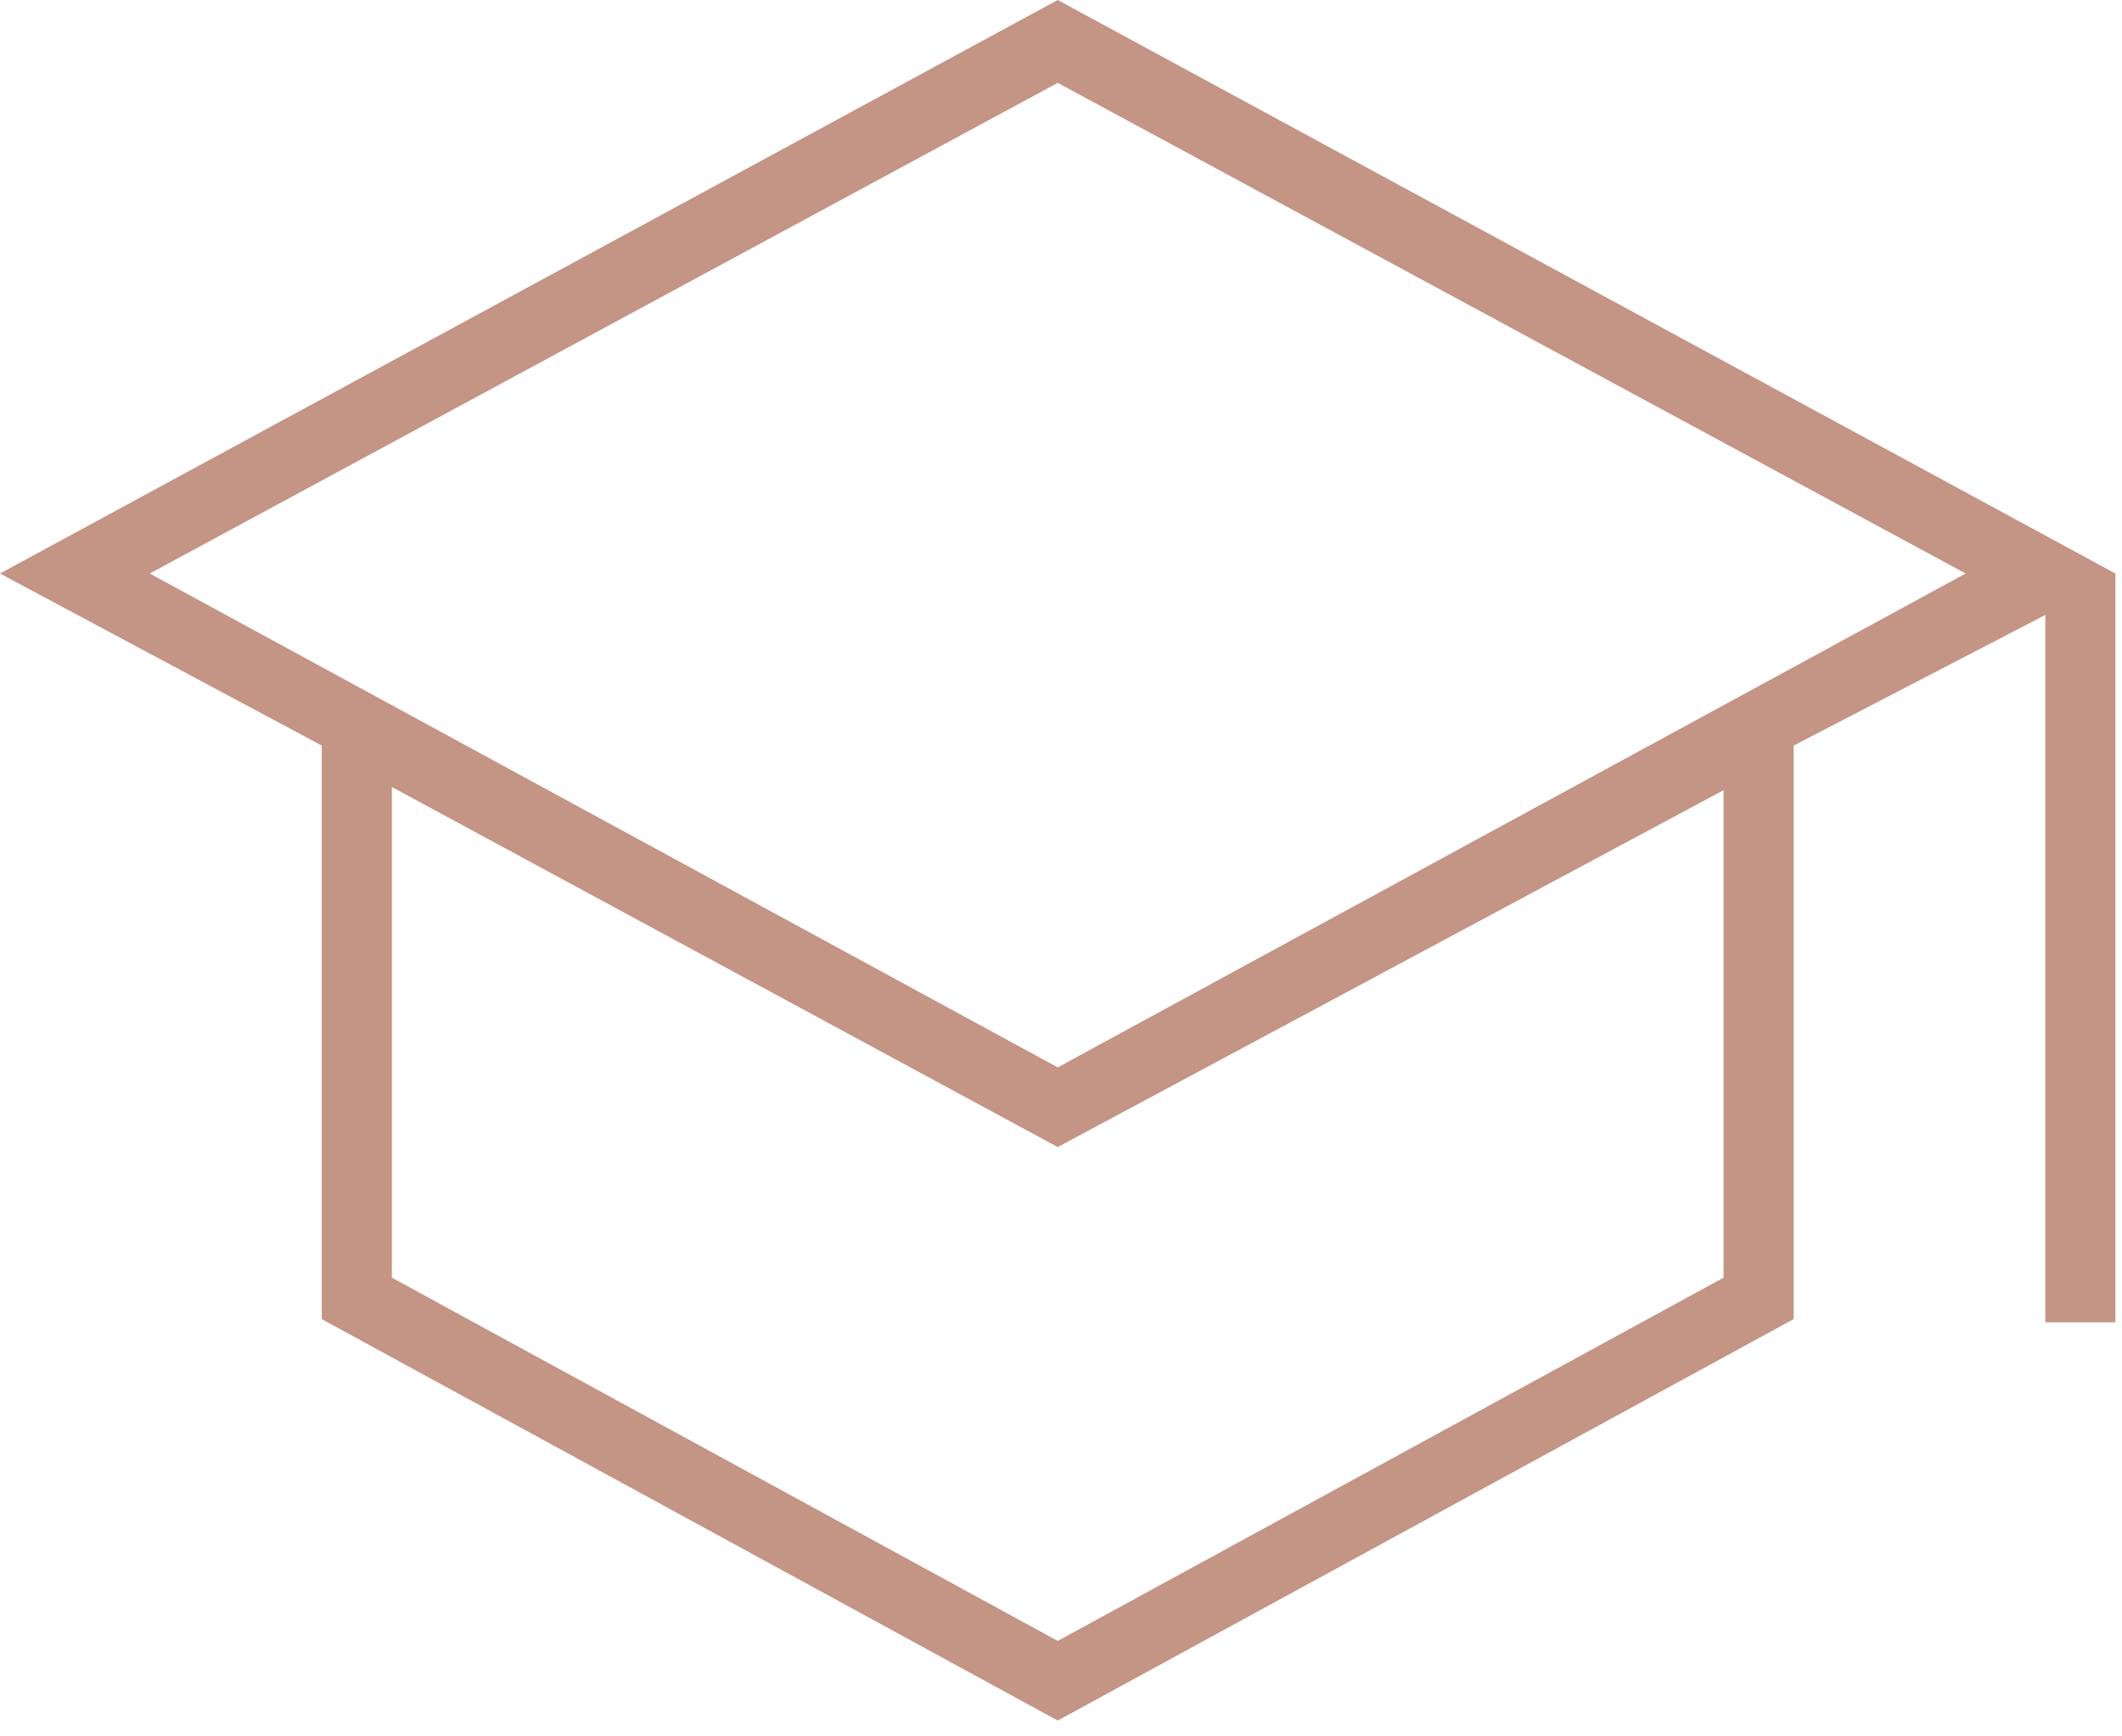 <svg width="55" height="45" viewBox="0 0 55 45" fill="none" xmlns="http://www.w3.org/2000/svg">
<path id="school" d="M27.415 44.59L8.34 34.186V19.322L0 14.863L27.415 0L54.829 14.863V34.268H53.013V15.937L46.489 19.322V34.186L27.415 44.59ZM27.415 27.662L50.948 14.863L27.415 2.147L3.881 14.863L27.415 27.662ZM27.415 42.526L44.673 33.112V20.478L27.415 29.727L10.157 20.396V33.112L27.415 42.526Z" fill="#C49485"/>
</svg>
